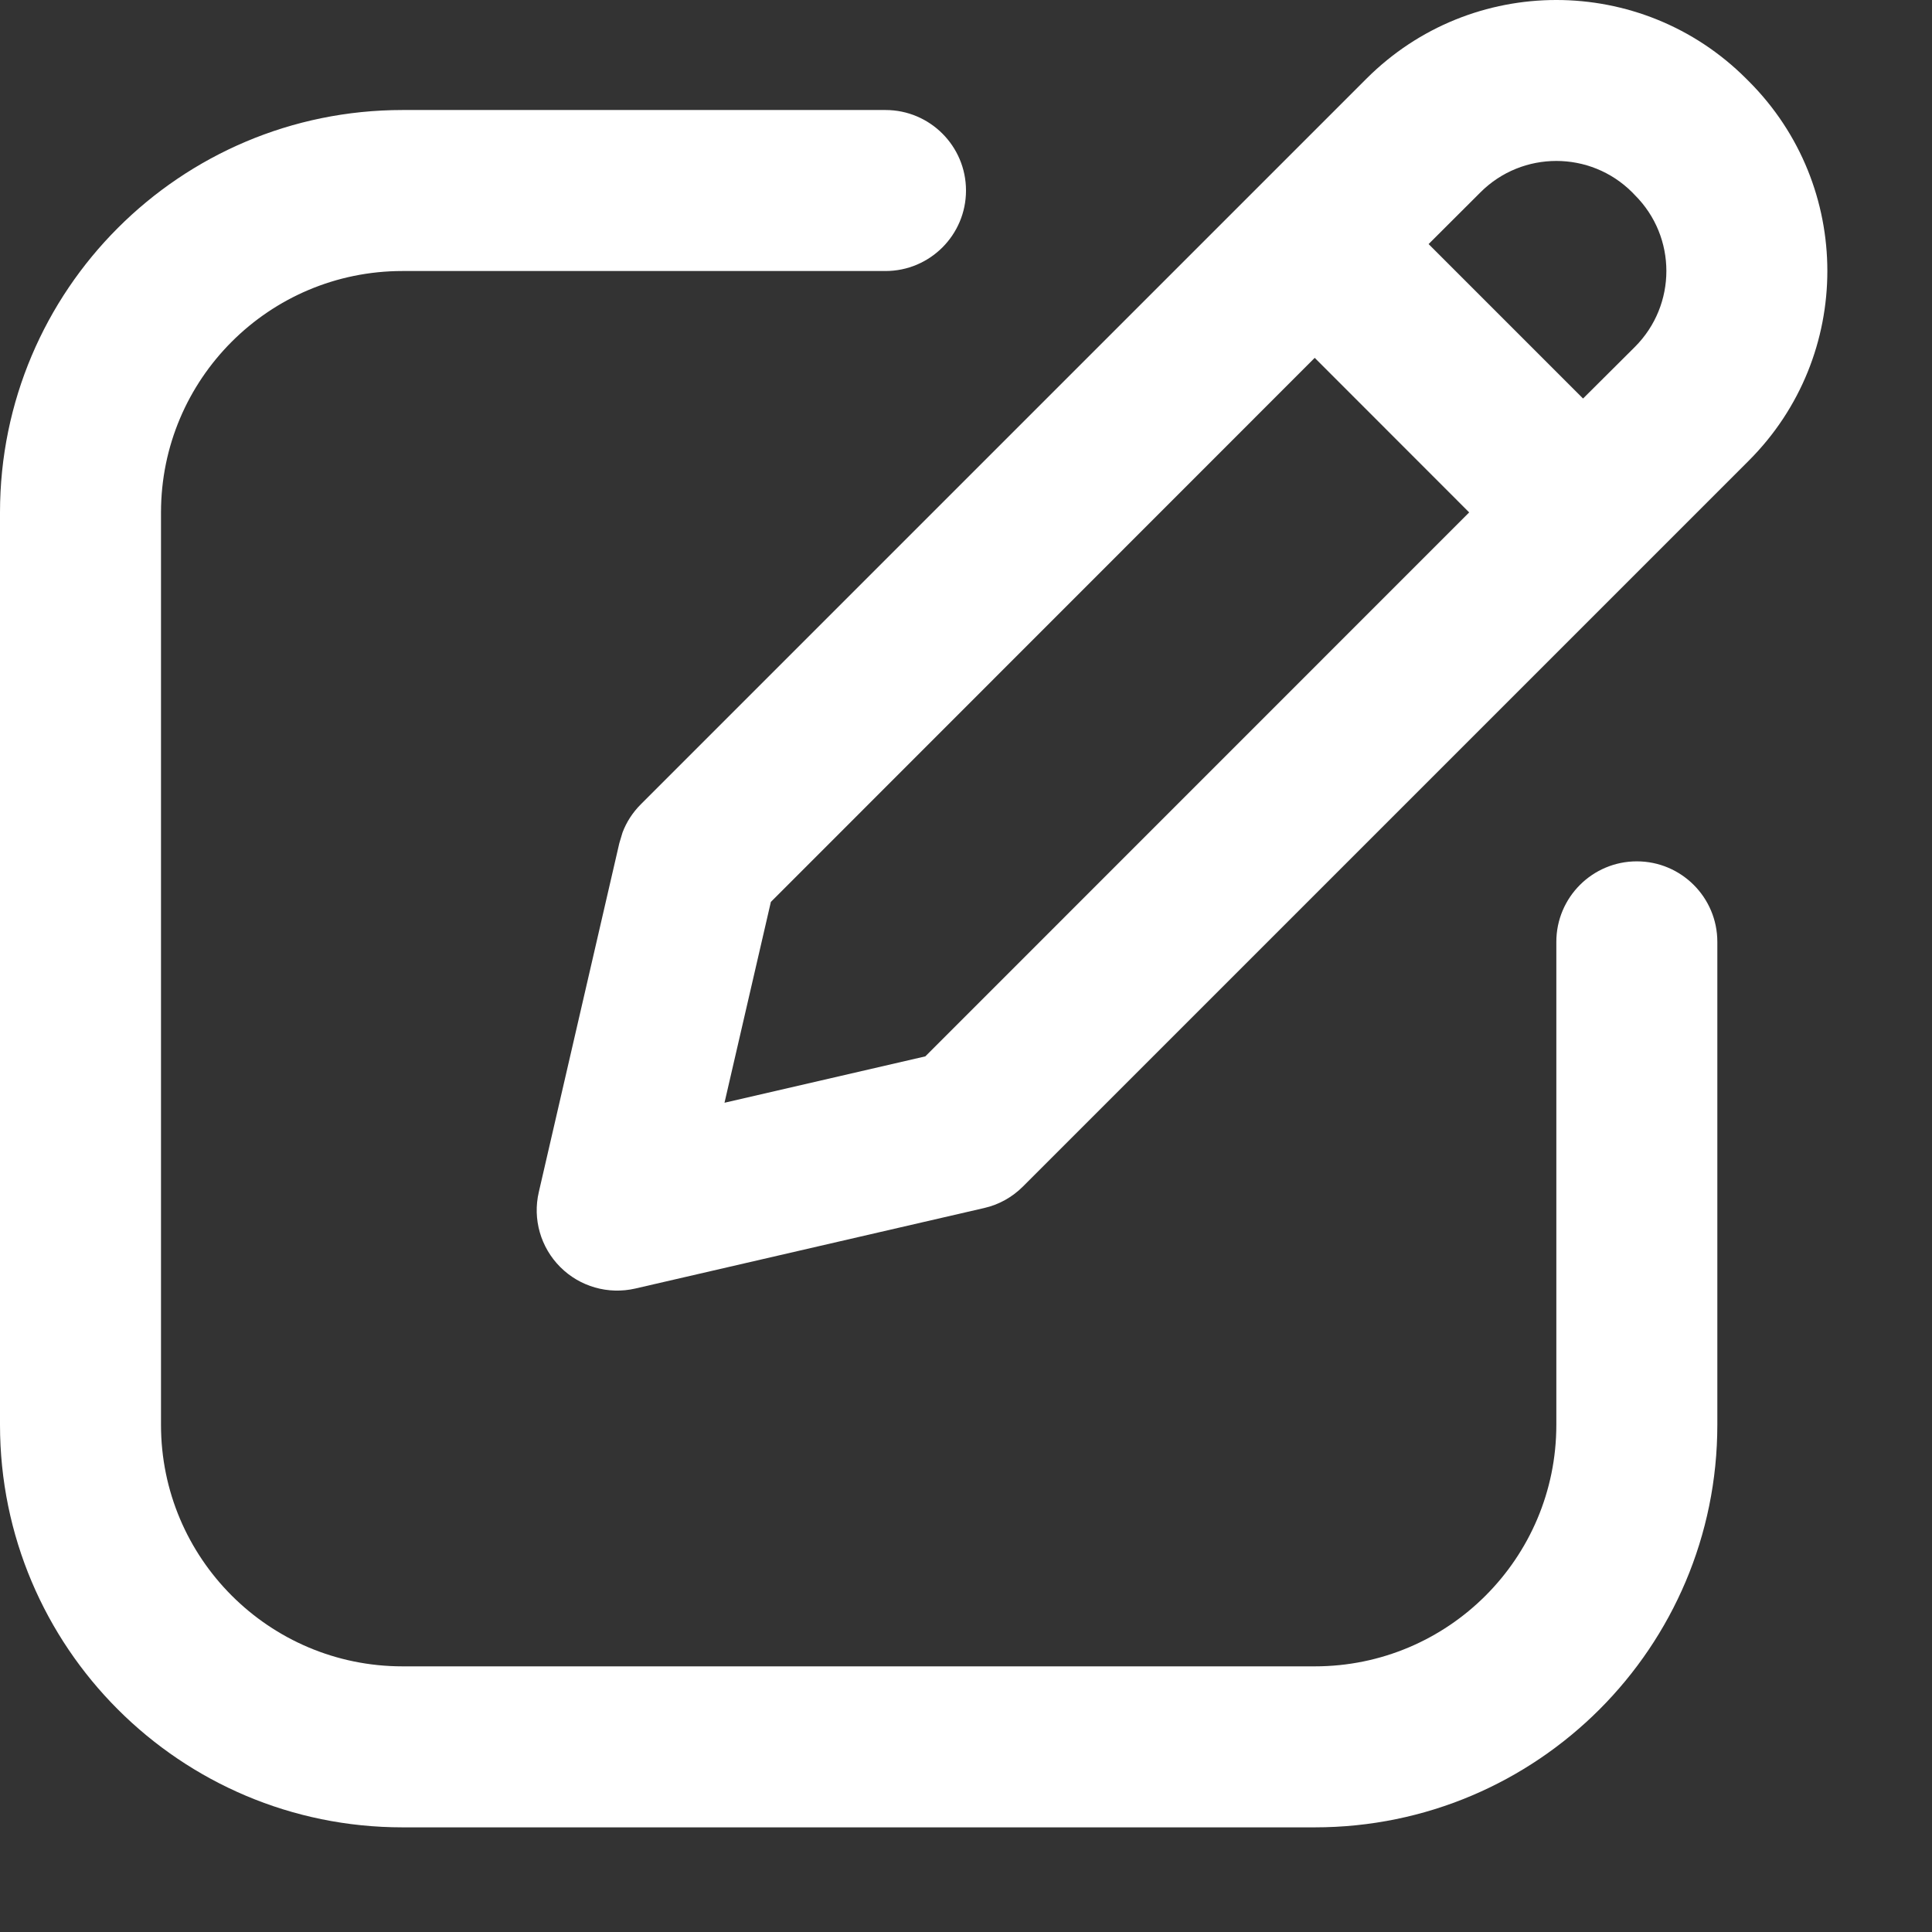 <svg preserveAspectRatio="none" width="100%" height="100%" overflow="visible" style="display: block;" viewBox="0 0 18 18" fill="none" xmlns="http://www.w3.org/2000/svg">
<rect x="0" y="0" width="18" height="18" fill="#333333" stroke="none"/>
<path id="Union" d="M8.25 1.025C8.664 1.025 9 1.361 9 1.775C9 2.189 8.664 2.525 8.25 2.525H3.75C2.507 2.525 1.5 3.532 1.5 4.775V13.275C1.5 14.517 2.507 15.525 3.75 15.525H12.25C13.493 15.525 14.5 14.517 14.5 13.275V8.775C14.5 8.361 14.836 8.025 15.25 8.025C15.664 8.025 16 8.361 16 8.775V13.275C16 15.346 14.321 17.025 12.25 17.025H3.75C1.679 17.025 0 15.346 0 13.275V4.775C0 2.704 1.679 1.025 3.75 1.025H8.25ZM12.732 0.732C13.709 -0.244 15.291 -0.244 16.268 0.732L16.293 0.757C17.269 1.733 17.269 3.316 16.293 4.292L9.53 11.055C9.431 11.154 9.306 11.224 9.169 11.255L5.919 12.005C5.667 12.063 5.403 11.988 5.22 11.805C5.037 11.622 4.961 11.358 5.02 11.106L5.77 7.856L5.8 7.756C5.837 7.658 5.895 7.569 5.97 7.494L12.732 0.732ZM7.182 8.403L6.75 10.274L8.621 9.842L13.688 4.774L12.249 3.334L7.182 8.403ZM15.207 1.792C14.817 1.402 14.183 1.402 13.793 1.792L13.31 2.274L14.749 3.713L15.232 3.232C15.623 2.841 15.623 2.208 15.232 1.818L15.207 1.792Z" fill="white"/>
</svg>
